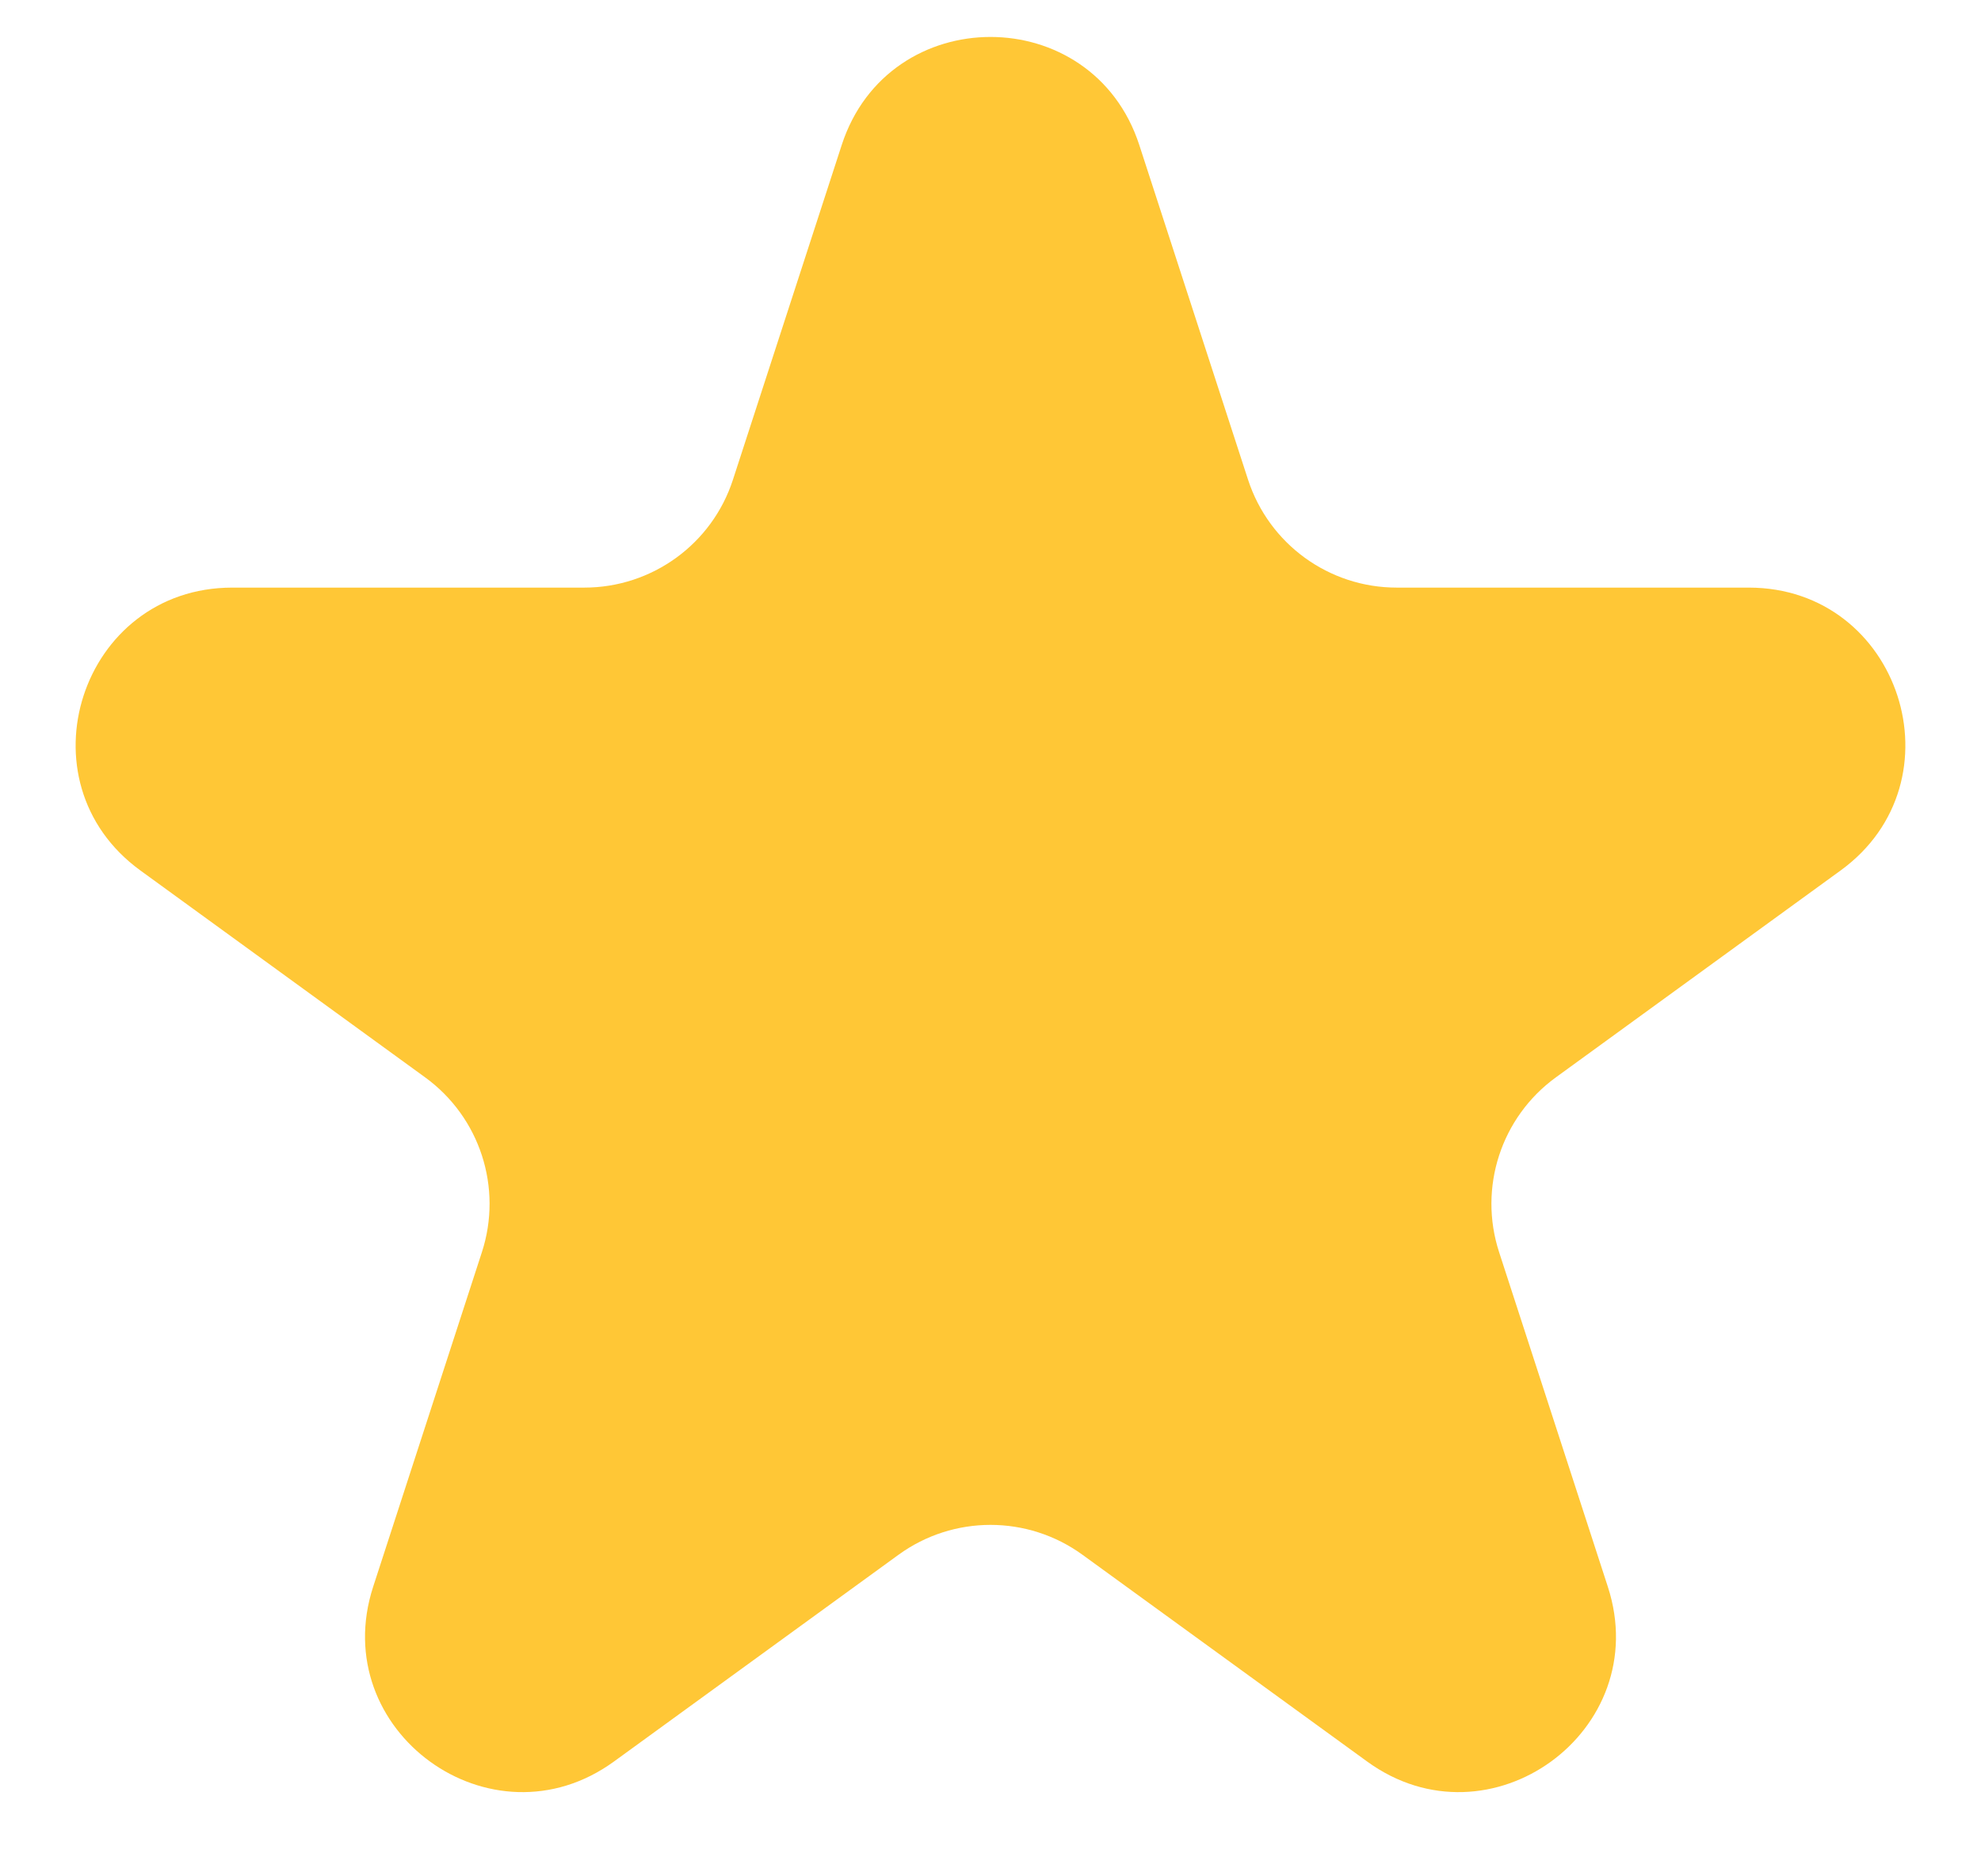 <svg width="19" height="18" viewBox="0 0 19 18" fill="none" xmlns="http://www.w3.org/2000/svg">
<path d="M8.073 1.391C8.522 0.009 10.478 0.009 10.927 1.391L11.97 4.601C12.171 5.219 12.746 5.637 13.396 5.637H16.772C18.225 5.637 18.829 7.497 17.653 8.351L14.923 10.335C14.397 10.717 14.177 11.394 14.378 12.012L15.421 15.222C15.87 16.604 14.288 17.753 13.113 16.899L10.382 14.915C9.856 14.533 9.144 14.533 8.618 14.915L5.888 16.899C4.712 17.753 3.13 16.604 3.579 15.222L4.622 12.012C4.823 11.394 4.603 10.717 4.077 10.335L1.347 8.351C0.171 7.497 0.775 5.637 2.228 5.637H5.604C6.254 5.637 6.83 5.219 7.03 4.601L8.073 1.391Z" fill="#FFC736"/>
</svg>
